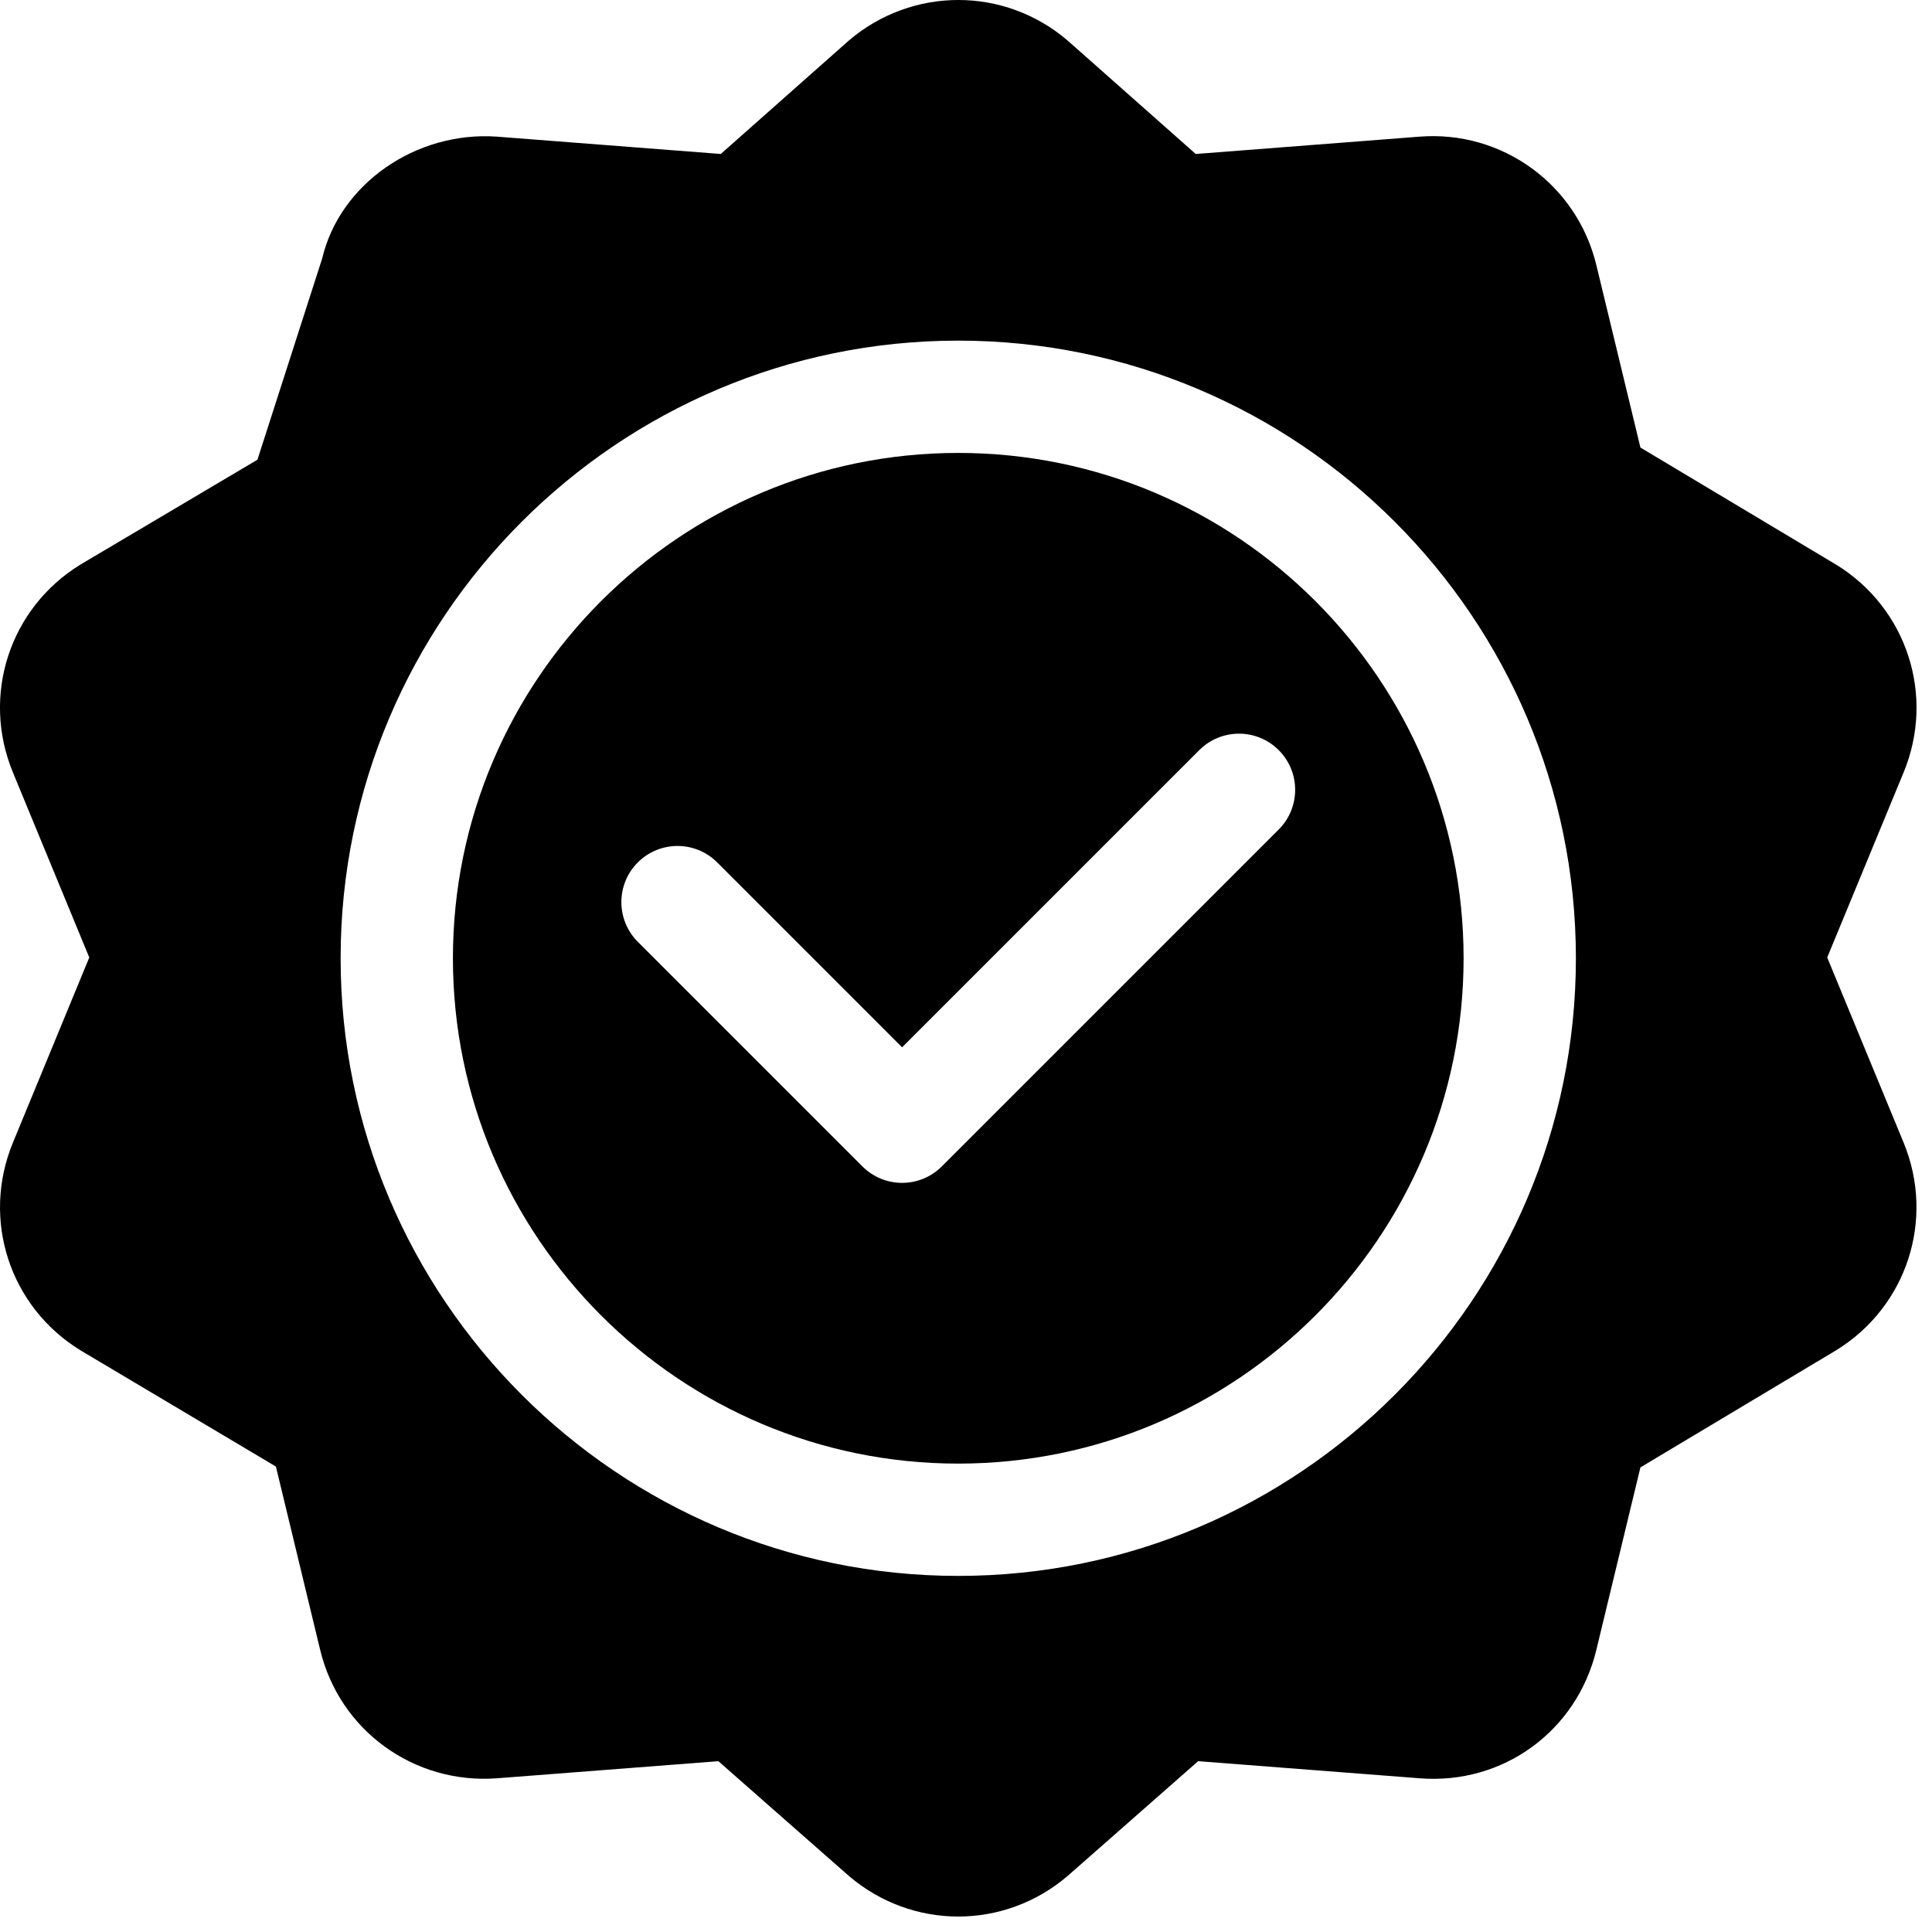 <?xml version="1.0" encoding="UTF-8" standalone="no"?>
<svg
   id="Capa_1"
   enable-background="new 0 0 512 512"
   height="32"
   viewBox="0 0 32 32"
   width="32"
   version="1.1"
   sodipodi:docname="smallQA.svg"
   inkscape:version="1.2.1 (9c6d41e4, 2022-07-14)"
   xmlns:inkscape="http://www.inkscape.org/namespaces/inkscape"
   xmlns:sodipodi="http://sodipodi.sourceforge.net/DTD/sodipodi-0.dtd"
   xmlns="http://www.w3.org/2000/svg"
   xmlns:svg="http://www.w3.org/2000/svg">
  <defs
     id="defs11" />
  <sodipodi:namedview
     id="namedview9"
     pagecolor="#ffffff"
     bordercolor="#000000"
     borderopacity="0.25"
     inkscape:showpageshadow="2"
     inkscape:pageopacity="0.0"
     inkscape:pagecheckerboard="0"
     inkscape:deskcolor="#d1d1d1"
     showgrid="false"
     inkscape:zoom="7.375"
     inkscape:cx="15.932203"
     inkscape:cy="16"
     inkscape:window-width="1280"
     inkscape:window-height="430"
     inkscape:window-x="0"
     inkscape:window-y="880"
     inkscape:window-maximized="0"
     inkscape:current-layer="Capa_1" />
  <g
     id="g6"
     transform="matrix(0.062,0,0,0.062,-2.5264406e-4,-1.1787455e-4)">
    <path
       d="M 490.512,150.839 438.241,119.565 426.464,70.815 C 421.235,49.194 401.21,34.78 379.252,36.508 L 319.442,41.137 285.18,10.801 C 268.305,-3.598 243.754,-3.598 226.821,10.786 l -34.263,30.35 -59.81,-4.629 c -21.709,-1.523 -41.997,12.7 -46.67,32.534 -0.967,3.006 -18.434,57.301 -17.3,53.774 l -47.282,28.008 c -18.94,11.631 -26.528,34.98 -18.047,55.518 l 20.405,49.453 -20.39,49.439 c -8.496,20.552 -0.894,43.887 18.032,55.503 l 52.218,31.055 11.821,48.97 c 5.2,21.606 25.137,35.947 47.212,34.307 l 59.165,-4.57 34.907,30.692 c 8.453,7.206 18.81,10.81 29.181,10.81 10.356,0 20.728,-3.604 29.18,-10.811 l 34.907,-30.692 59.165,4.57 c 22.354,1.772 42.012,-12.686 47.212,-34.307 l 11.777,-48.75 52.271,-31.274 c 18.911,-11.616 26.499,-34.951 18.032,-55.503 l -20.405,-49.438 20.42,-49.468 c 8.467,-20.522 0.879,-43.872 -18.047,-55.488 z M 256,421 C 165.019,421 91,346.981 91,256 91,165.019 165.019,91 256,91 c 90.981,0 165,74.019 165,165 0,90.981 -74.019,165 -165,165 z"
       id="path2" />
    <path
       d="m 256,121 c -74.443,0 -135,60.557 -135,135 0,74.443 60.557,135 135,135 74.443,0 135,-60.557 135,-135 0,-74.443 -60.557,-135 -135,-135 z m 85.605,100.605 -90,90 c -2.93,2.93 -6.768,4.395 -10.605,4.395 -3.837,0 -7.676,-1.465 -10.605,-4.395 l -60,-60 c -5.859,-5.859 -5.859,-15.352 0,-21.211 5.859,-5.859 15.352,-5.859 21.211,0 L 241,279.789 320.395,200.394 c 5.859,-5.859 15.352,-5.859 21.211,0 5.859,5.859 5.859,15.352 -10e-4,21.211 z"
       id="path4" />
  </g>
</svg>
